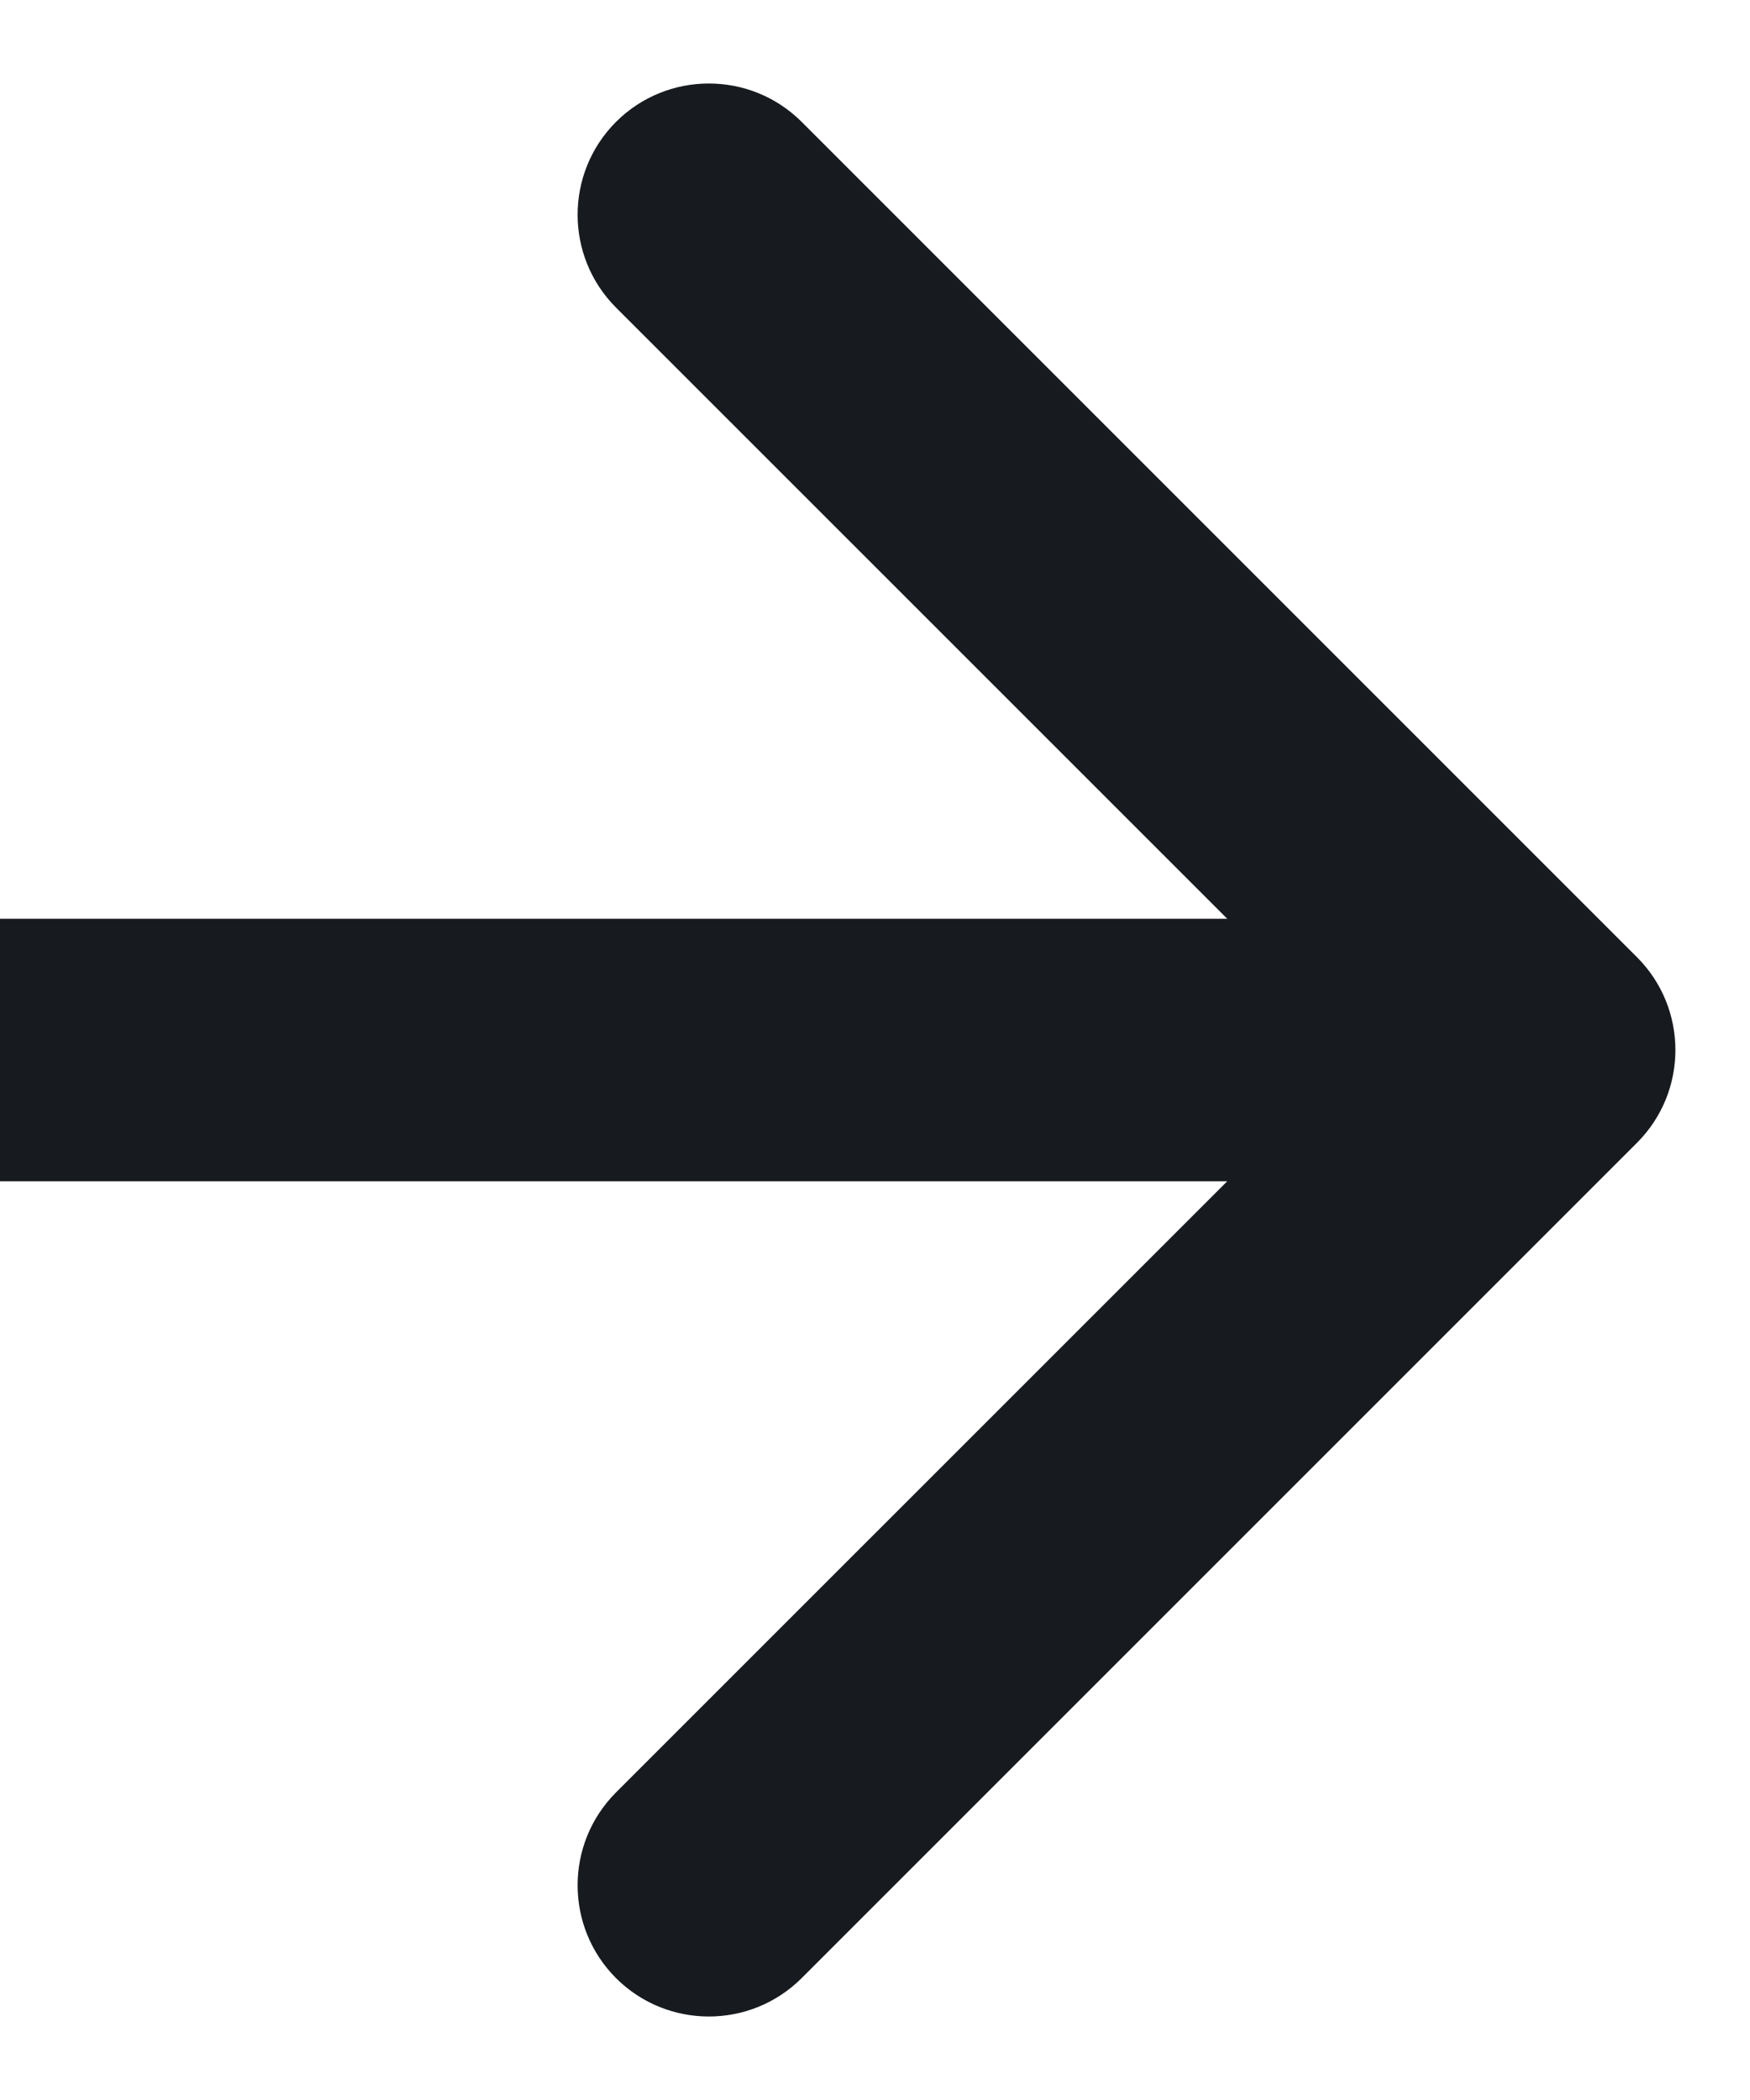 <svg width="20" height="24" viewBox="0 0 20 24" fill="none" xmlns="http://www.w3.org/2000/svg">
<path d="M18.708 13.061C19.294 12.475 19.294 11.525 18.708 10.939L9.162 1.393C8.576 0.808 7.626 0.808 7.04 1.393C6.455 1.979 6.455 2.929 7.04 3.515L15.526 12L7.04 20.485C6.455 21.071 6.455 22.021 7.04 22.607C7.626 23.192 8.576 23.192 9.162 22.607L18.708 13.061ZM0 13.5H17.647V10.5H0V13.5Z" fill="#171A1F"/>
</svg>
